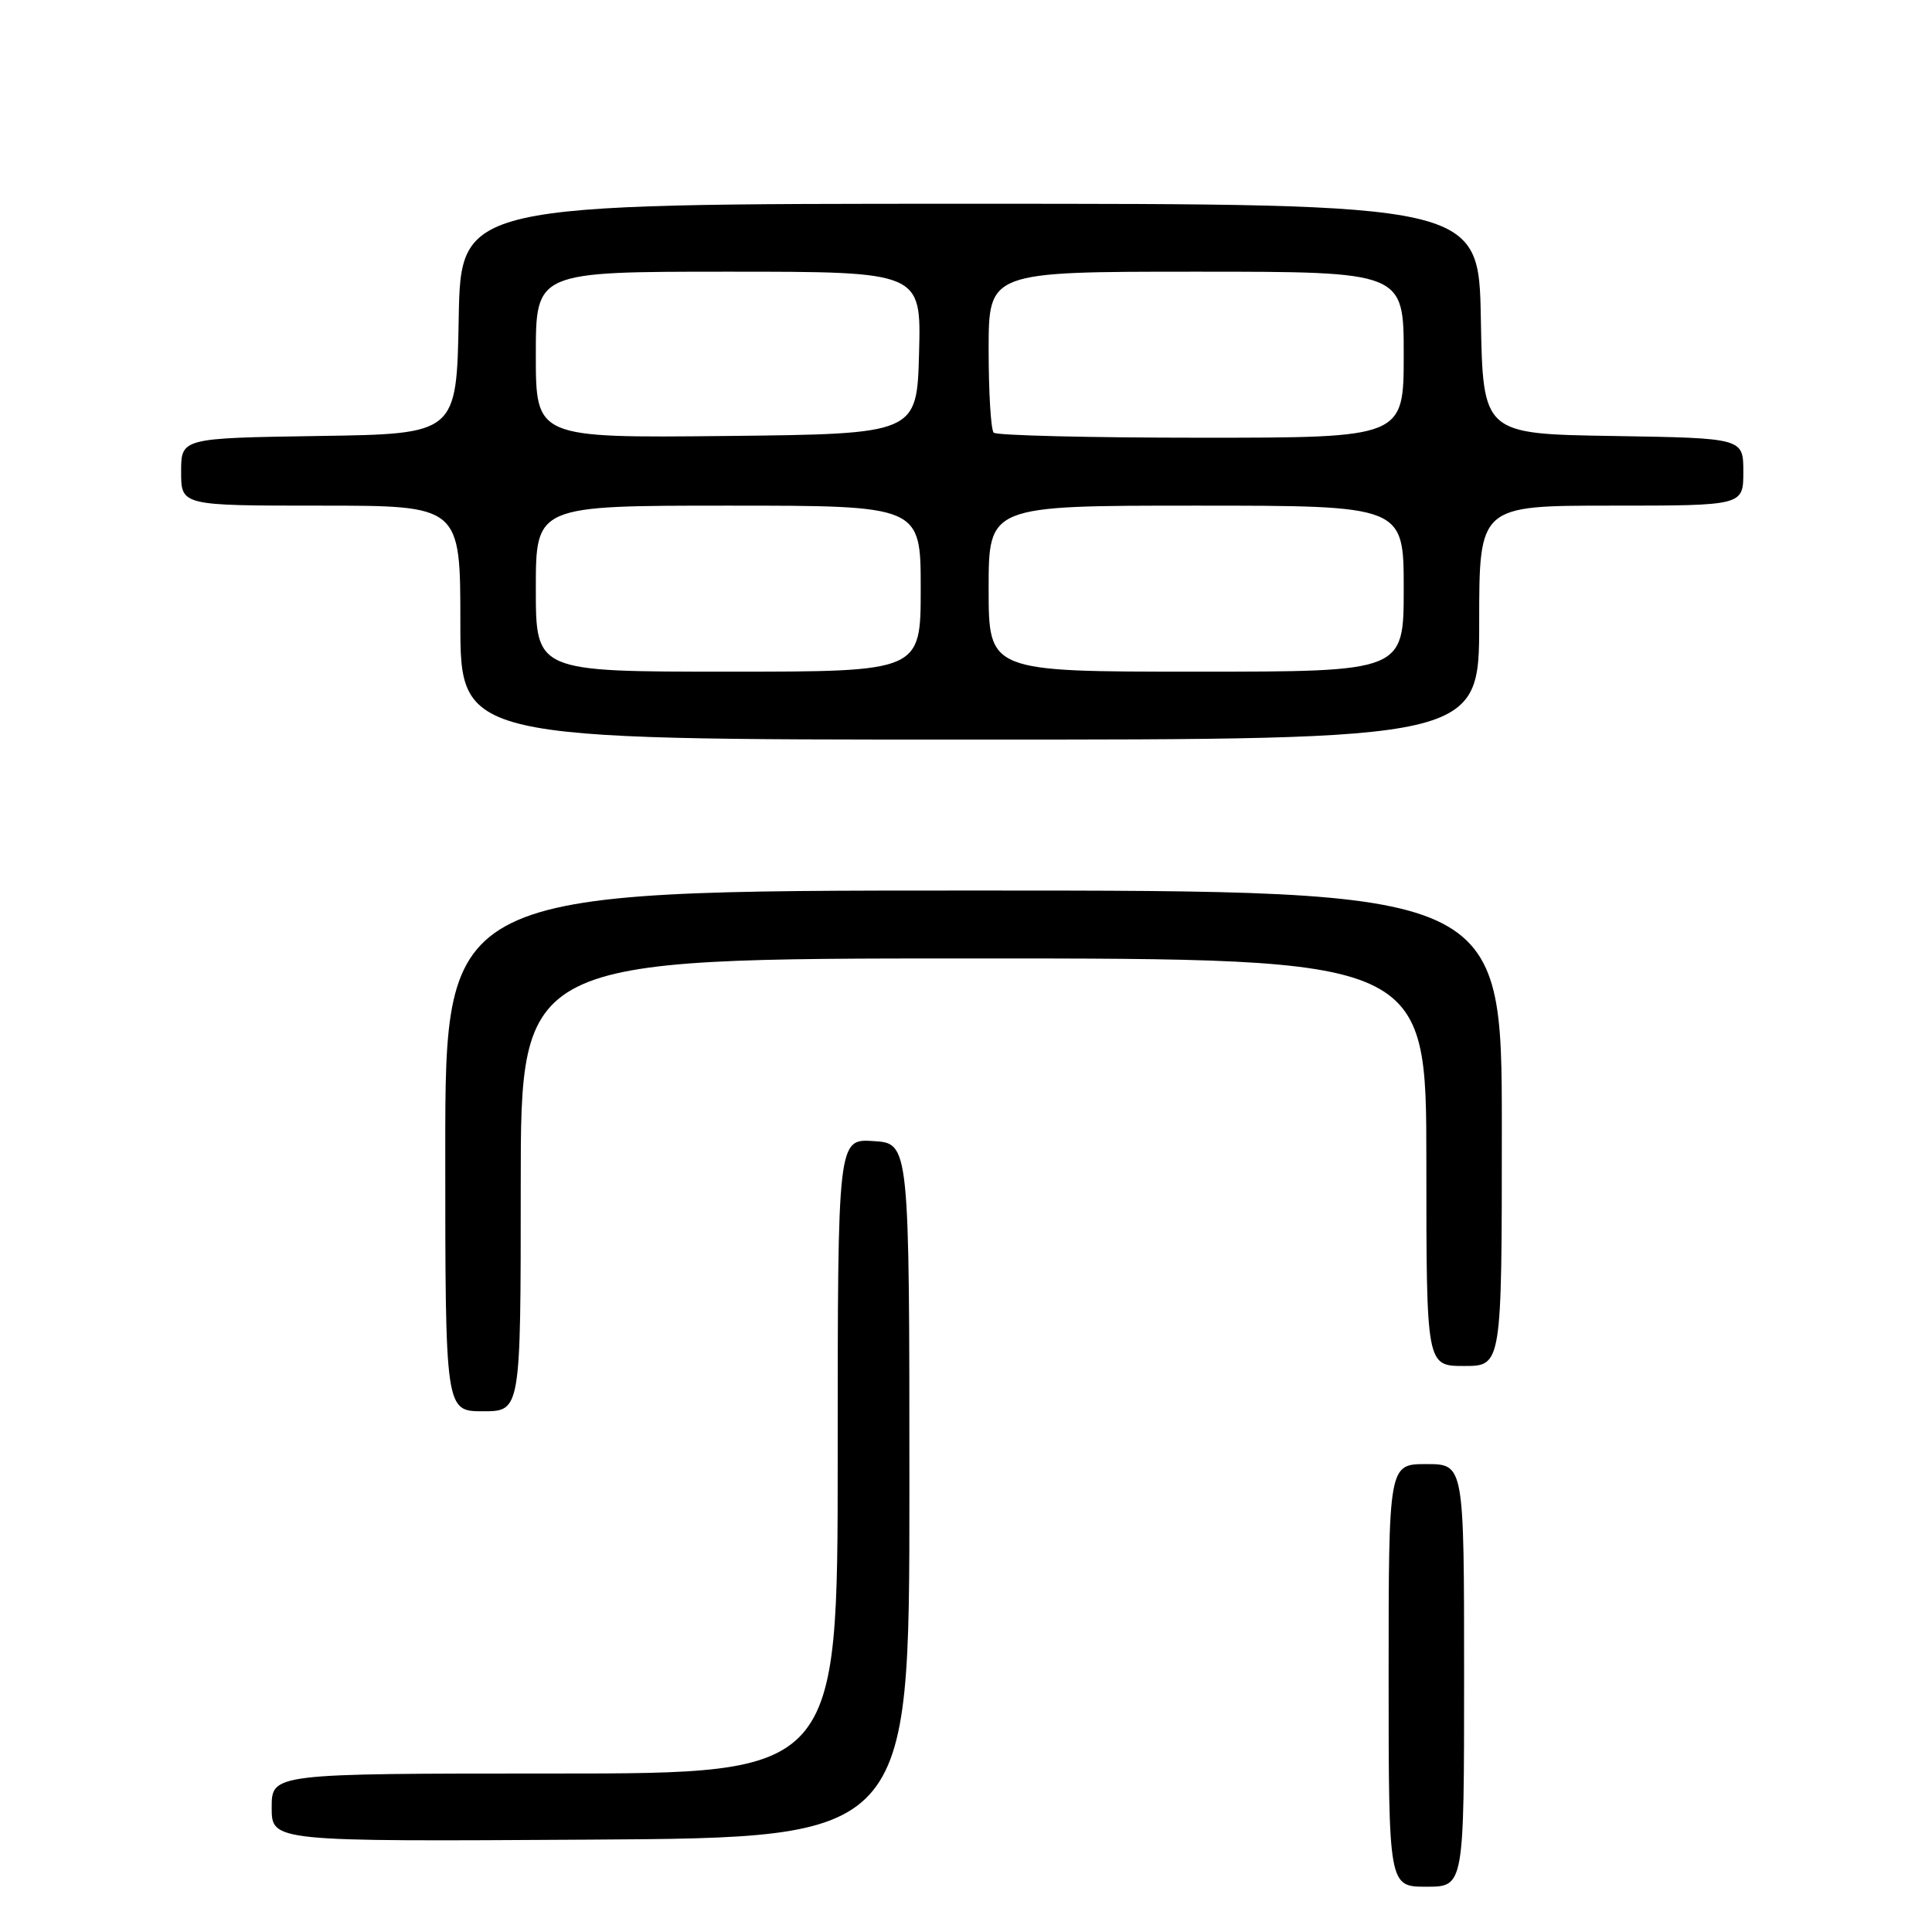 <?xml version="1.0" encoding="UTF-8" standalone="no"?>
<!DOCTYPE svg PUBLIC "-//W3C//DTD SVG 1.1//EN" "http://www.w3.org/Graphics/SVG/1.1/DTD/svg11.dtd" >
<svg xmlns="http://www.w3.org/2000/svg" xmlns:xlink="http://www.w3.org/1999/xlink" version="1.1" viewBox="0 0 256 256">
 <g >
 <path fill="currentColor"
d=" M 194.00 222.00 C 194.00 194.00 194.00 194.00 189.00 194.00 C 184.00 194.00 184.00 194.00 184.00 222.00 C 184.00 250.00 184.00 250.00 189.00 250.00 C 194.00 250.00 194.00 250.00 194.00 222.00 Z  M 120.50 197.50 C 120.50 151.50 120.50 151.50 115.75 151.20 C 111.00 150.89 111.00 150.89 111.00 192.95 C 111.00 235.00 111.00 235.00 73.50 235.00 C 36.00 235.00 36.00 235.00 36.00 239.51 C 36.00 244.02 36.00 244.02 78.25 243.76 C 120.50 243.50 120.50 243.50 120.50 197.50 Z  M 69.00 157.00 C 69.00 127.00 69.00 127.00 129.00 127.00 C 189.00 127.00 189.00 127.00 189.00 154.00 C 189.00 181.00 189.00 181.00 194.00 181.00 C 199.00 181.00 199.00 181.00 199.00 149.50 C 199.00 118.00 199.00 118.00 129.00 118.00 C 59.00 118.00 59.00 118.00 59.00 152.50 C 59.00 187.00 59.00 187.00 64.00 187.00 C 69.00 187.00 69.00 187.00 69.00 157.00 Z  M 196.00 82.50 C 196.00 67.00 196.00 67.00 213.50 67.00 C 231.00 67.00 231.00 67.00 231.00 62.52 C 231.00 58.05 231.00 58.05 213.75 57.77 C 196.50 57.50 196.50 57.50 196.22 42.25 C 195.95 27.00 195.95 27.00 128.50 27.00 C 61.05 27.00 61.05 27.00 60.78 42.25 C 60.50 57.50 60.50 57.50 42.25 57.77 C 24.00 58.05 24.00 58.05 24.00 62.52 C 24.00 67.00 24.00 67.00 42.50 67.00 C 61.00 67.00 61.00 67.00 61.00 82.50 C 61.00 98.00 61.00 98.00 128.50 98.00 C 196.00 98.00 196.00 98.00 196.00 82.50 Z  M 71.00 78.00 C 71.00 67.00 71.00 67.00 96.50 67.00 C 122.00 67.00 122.00 67.00 122.00 78.00 C 122.00 89.00 122.00 89.00 96.50 89.00 C 71.00 89.00 71.00 89.00 71.00 78.00 Z  M 131.00 78.00 C 131.00 67.00 131.00 67.00 158.50 67.00 C 186.00 67.00 186.00 67.00 186.00 78.00 C 186.00 89.00 186.00 89.00 158.50 89.00 C 131.00 89.00 131.00 89.00 131.00 78.00 Z  M 71.00 47.02 C 71.00 36.00 71.00 36.00 96.53 36.00 C 122.07 36.00 122.07 36.00 121.78 46.75 C 121.50 57.50 121.50 57.50 96.25 57.77 C 71.00 58.03 71.00 58.03 71.00 47.02 Z  M 131.67 57.33 C 131.30 56.97 131.00 52.02 131.00 46.33 C 131.00 36.00 131.00 36.00 158.50 36.00 C 186.00 36.00 186.00 36.00 186.00 47.00 C 186.00 58.00 186.00 58.00 159.17 58.00 C 144.41 58.00 132.03 57.70 131.67 57.33 Z "/>
</g>
</svg>